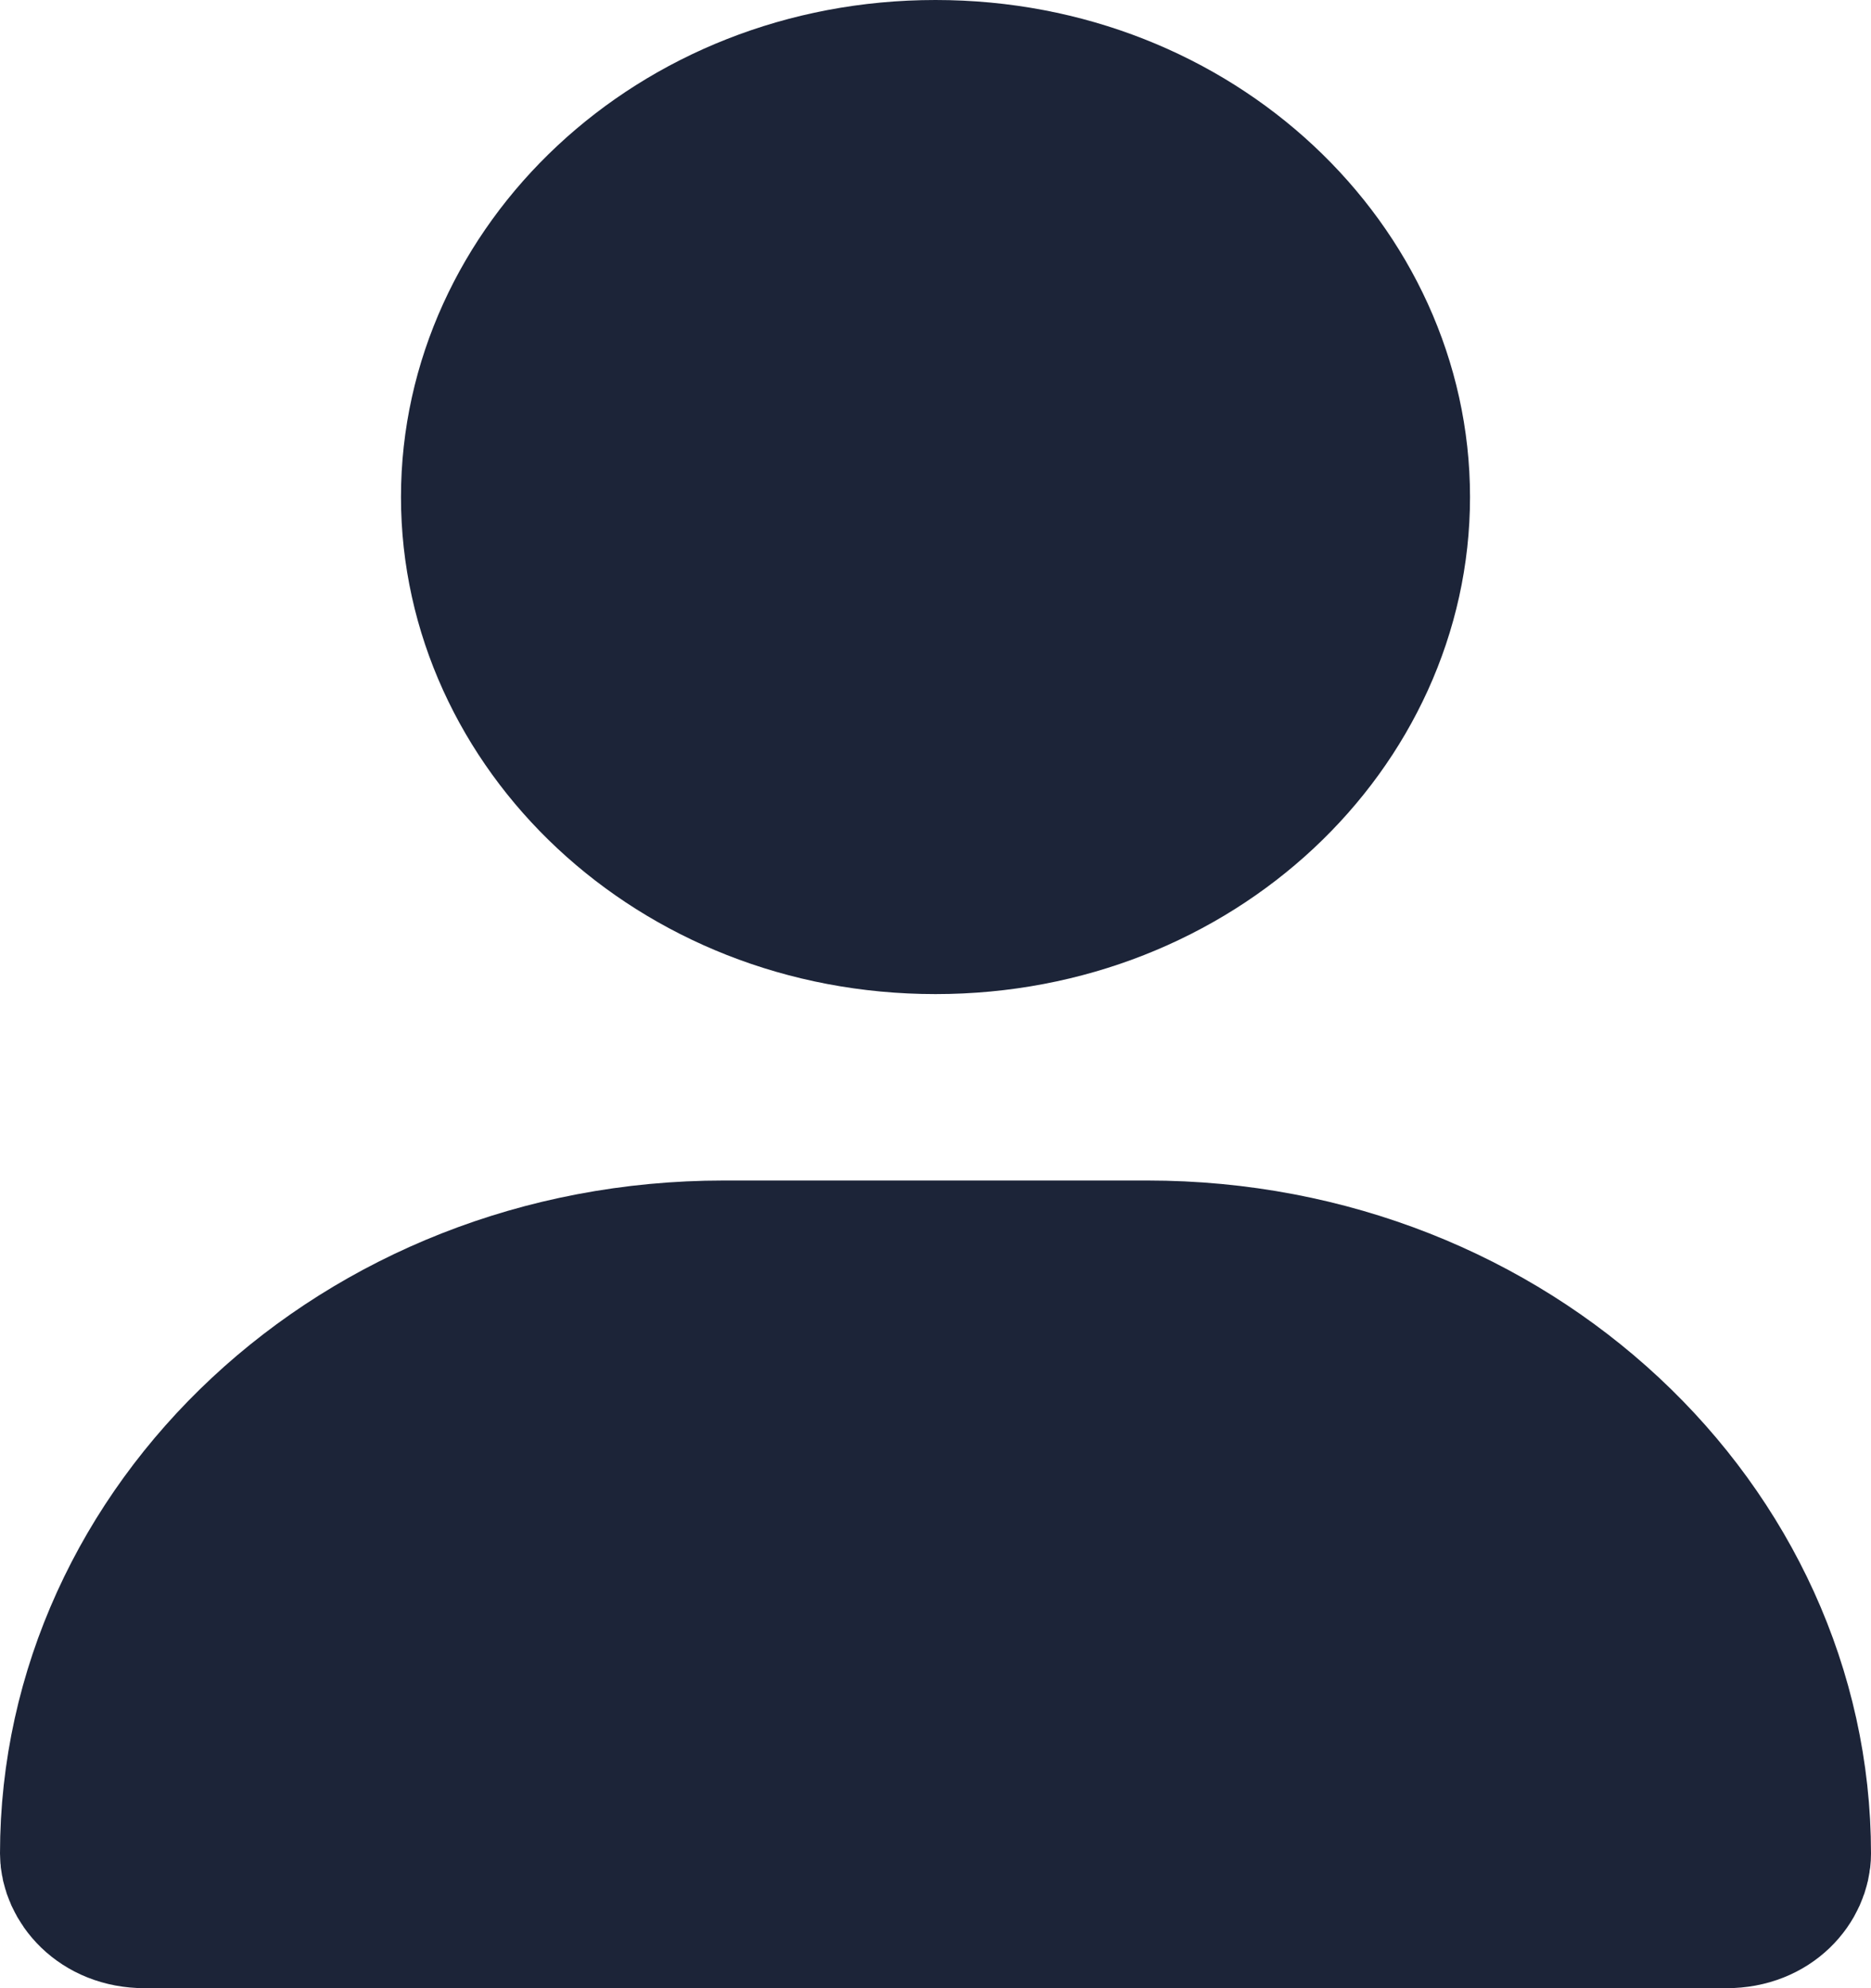 <svg width="16" height="17" viewBox="0 0 16 17" fill="none" xmlns="http://www.w3.org/2000/svg">
<path d="M14.764 16.25H14.763H1.238C0.916 16.25 0.75 16.02 0.75 15.849C0.75 13.136 3.134 10.844 6.189 10.844H9.811C12.867 10.844 15.25 13.136 15.25 15.849C15.25 16.023 15.084 16.25 14.764 16.25ZM11.821 4.25C11.821 6.133 10.163 7.75 8 7.75C5.837 7.75 4.179 6.133 4.179 4.25C4.179 2.368 5.837 0.75 8 0.75C10.163 0.75 11.821 2.368 11.821 4.25Z" fill="#1C2438" stroke="#1C2438" stroke-width="1.5"/>
</svg>
